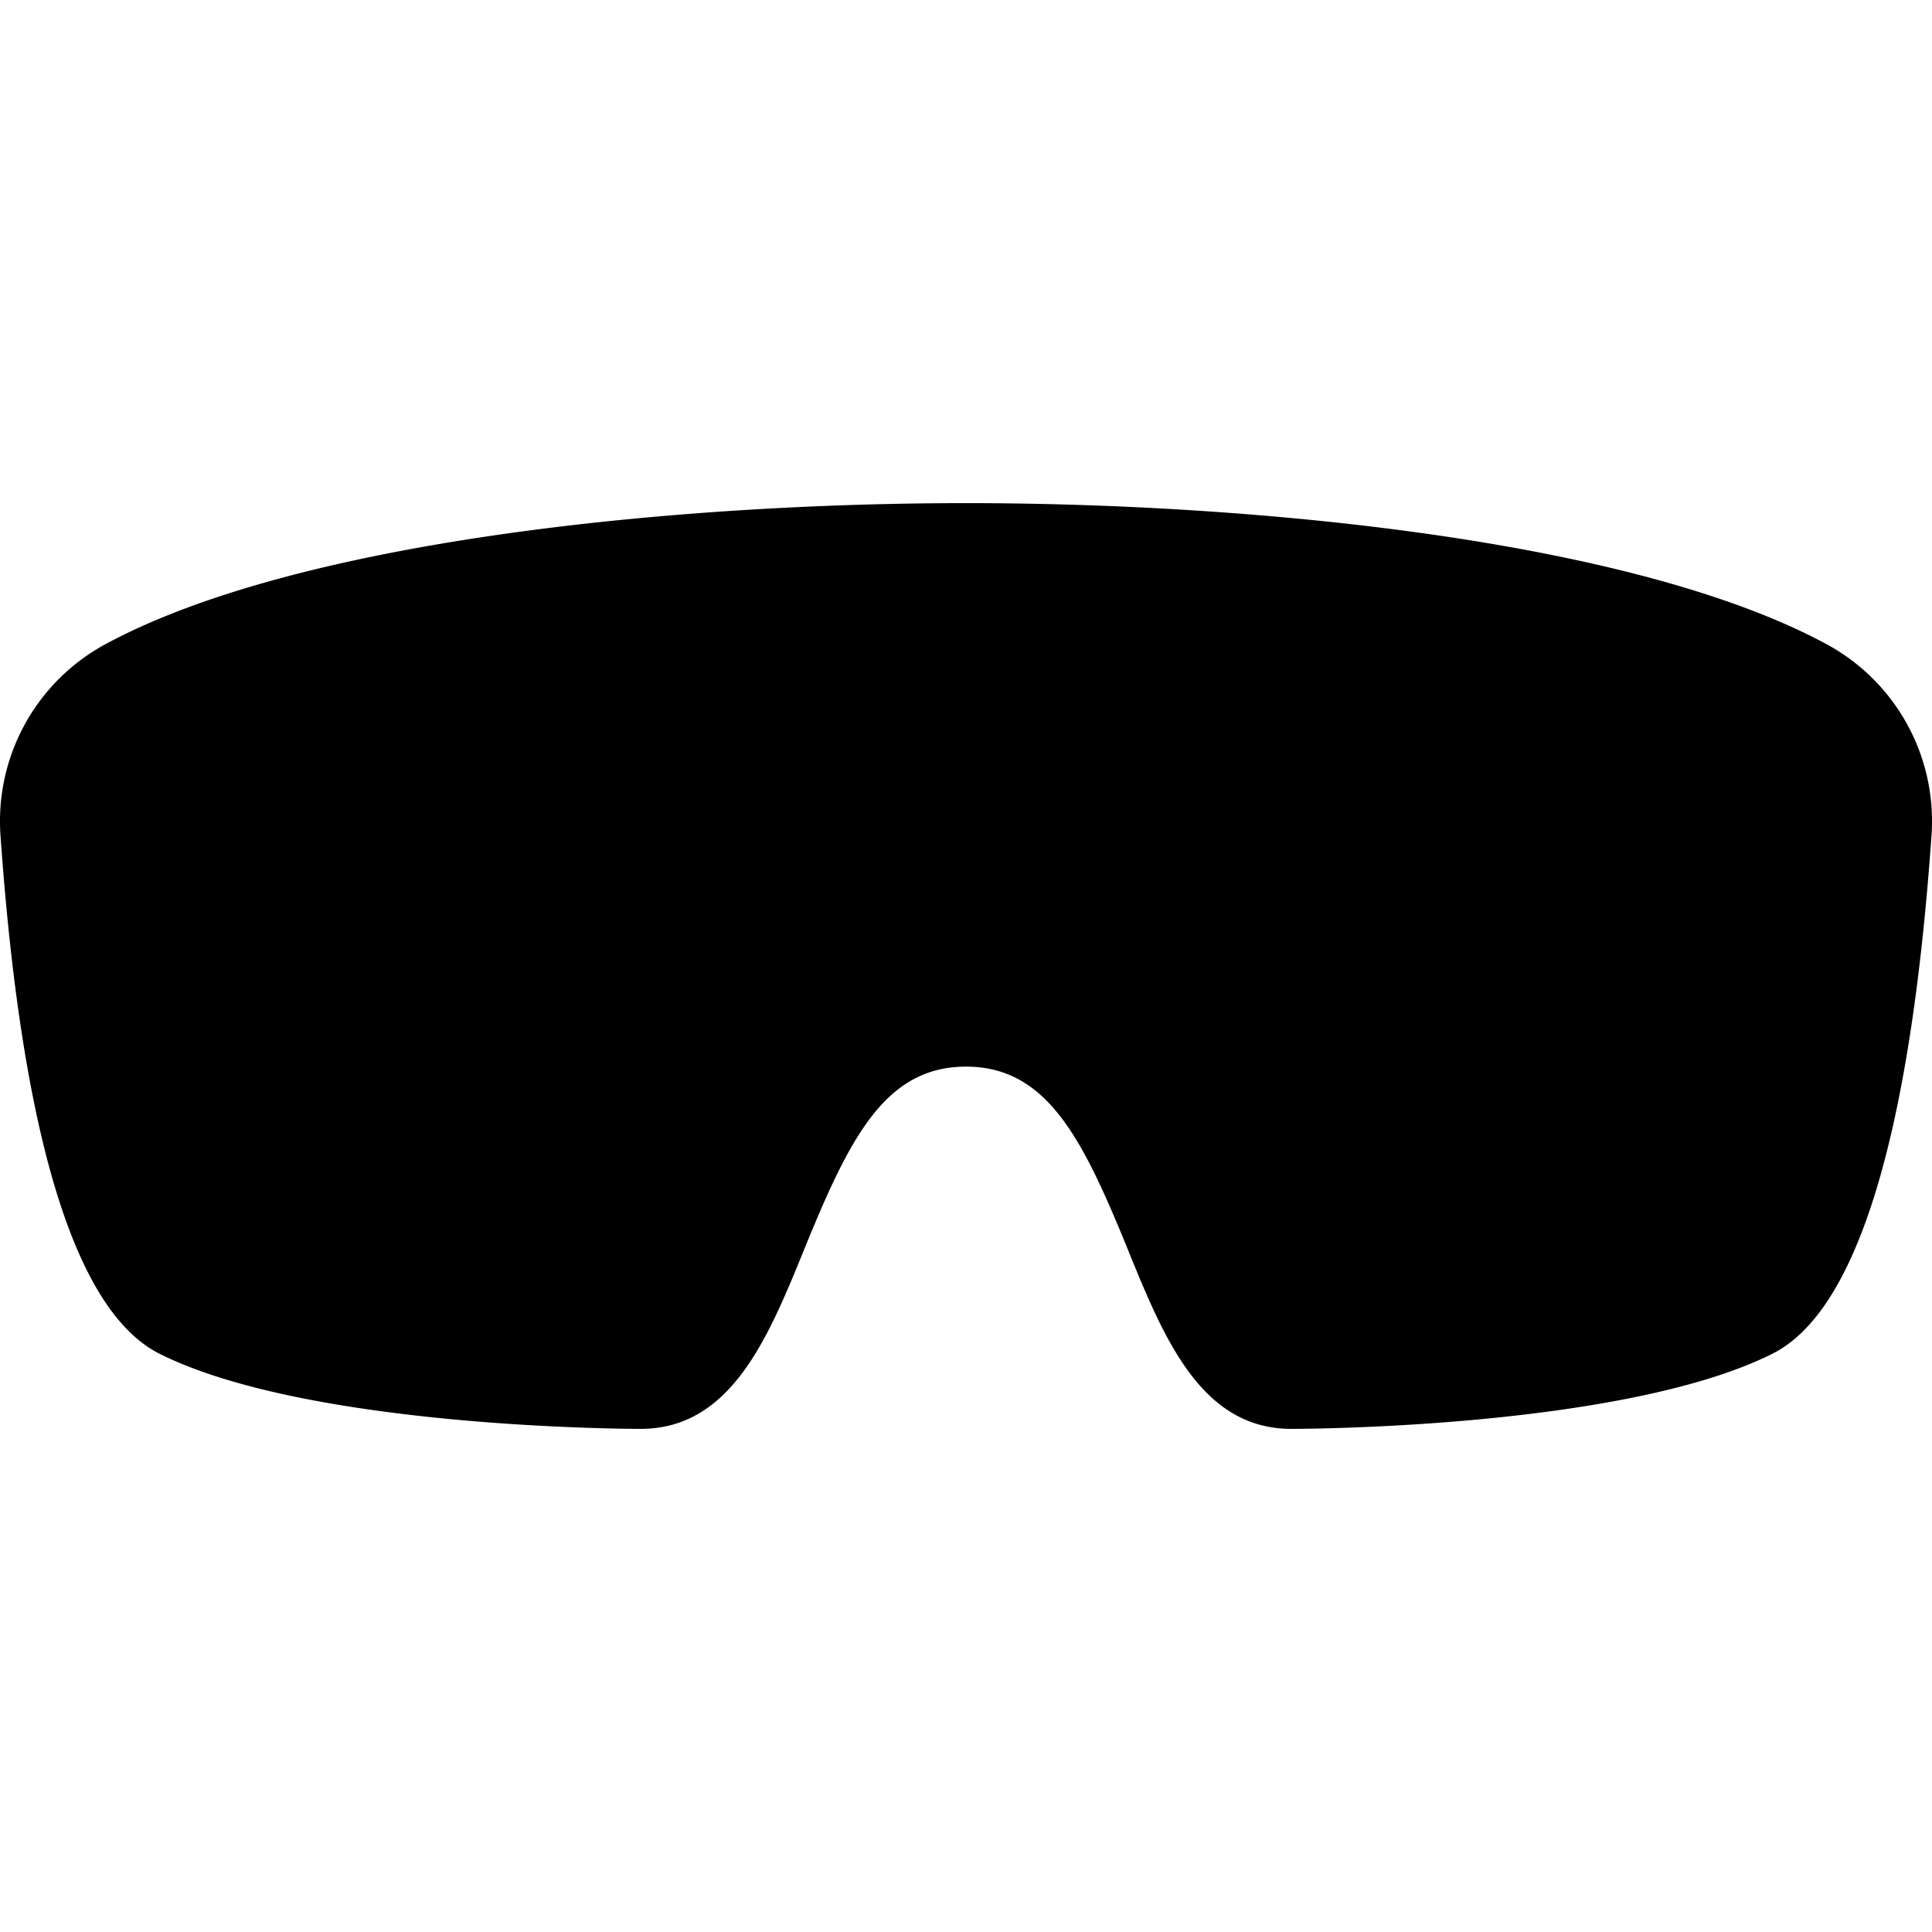<svg id="Bold" xmlns="http://www.w3.org/2000/svg" viewBox="0 0 24 24"><title>glasses-ski-2</title><path d="M22.686,8C20.292,6.709,15.6,6.25,12,6.25S3.708,6.709,1.314,8A2.5,2.5,0,0,0,.006,10.377c.264,3.75.929,5.917,1.978,6.441,1.842.921,5.806.932,5.974.932,1.125,0,1.586-1.135,2.033-2.232.558-1.37,1-2.268,2.009-2.268s1.451.9,2.009,2.268c.447,1.1.908,2.232,2.033,2.232.168,0,4.132-.011,5.973-.932,1.05-.524,1.715-2.691,1.979-6.441A2.5,2.5,0,0,0,22.686,8Z"/></svg>